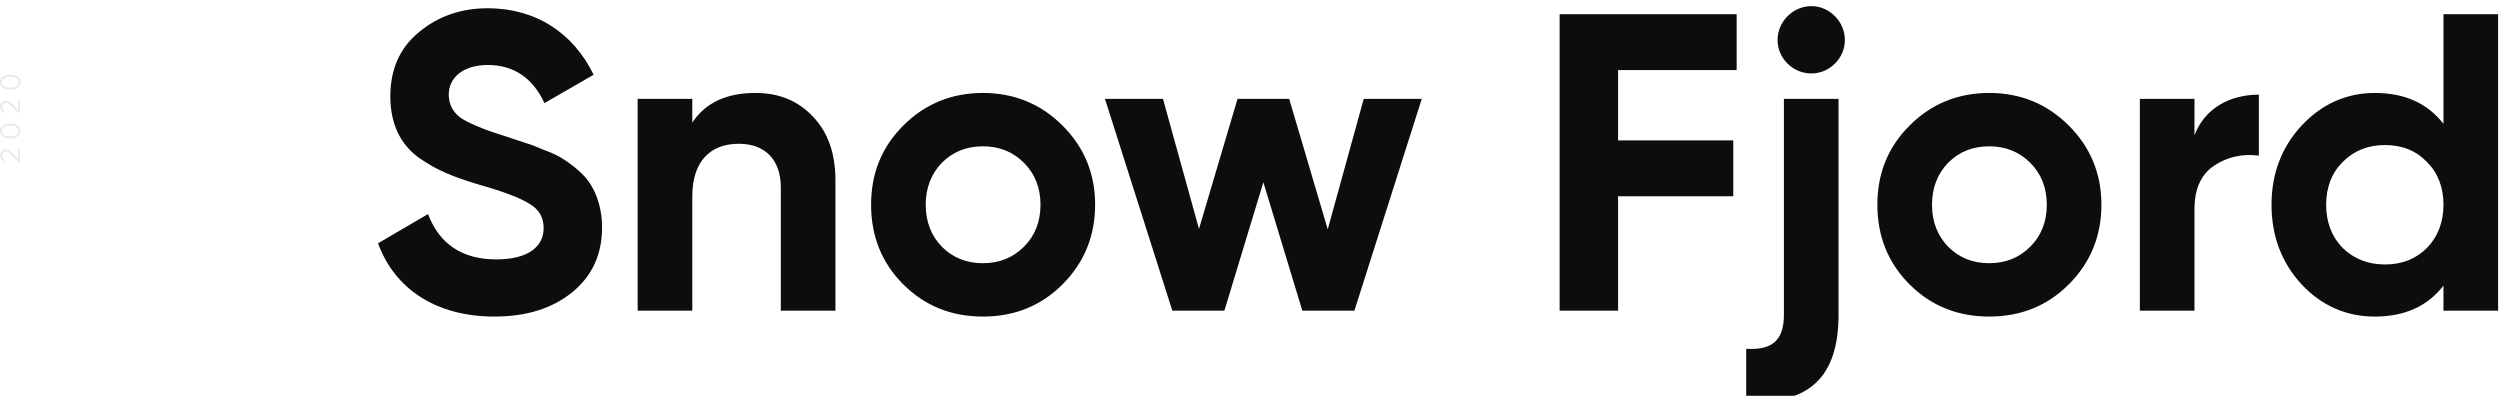 <svg width="1244" height="197" viewBox="0 0 1244 197" fill="none" xmlns="http://www.w3.org/2000/svg">
<g filter="url(#filter0_i)">
<path d="M246.067 154.519C261.872 154.519 274.728 150.515 284.633 142.507C294.538 134.498 299.596 123.75 299.596 110.052C299.596 101.622 297.278 94.246 294.116 89.188C291.377 84.13 284.633 78.862 280.207 76.122C278.1 74.647 274.939 73.172 270.934 71.696C266.93 70.01 263.769 68.746 261.451 68.114L251.335 64.742C240.376 61.37 233 58.209 228.996 55.469C225.203 52.519 223.306 48.725 223.306 44.089C223.306 35.448 230.682 29.337 242.695 29.337C255.55 29.337 265.034 35.659 270.934 48.304L295.381 34.184C285.265 13.32 266.509 1.097 242.695 1.097C229.418 1.097 217.827 5.101 208.343 13.109C198.86 20.907 194.223 31.655 194.223 44.932C194.223 58.419 199.07 68.535 208.132 75.279C217.405 81.812 225.414 84.973 238.69 88.978C250.703 92.349 258.922 95.511 263.558 98.461C268.195 101.201 270.513 105.205 270.513 110.474C270.513 119.536 263.137 126.069 246.91 126.069C230.05 126.069 218.67 118.482 212.98 103.519L188.112 118.06C196.331 140.61 216.773 154.519 246.067 154.519ZM375.887 43.246C361.557 43.246 351.019 48.093 344.486 57.998V46.196H317.3V151.569H344.486V94.668C344.486 77.176 353.548 68.535 367.668 68.535C380.313 68.535 388.532 76.122 388.532 90.242V151.569H415.718V86.87C415.718 73.172 411.925 62.634 404.338 54.837C396.962 47.039 387.478 43.246 375.887 43.246ZM528.709 138.503C539.457 127.755 544.936 114.478 544.936 98.882C544.936 83.287 539.457 70.221 528.709 59.473C517.961 48.725 504.684 43.246 489.089 43.246C473.494 43.246 460.217 48.725 449.469 59.473C438.721 70.221 433.452 83.287 433.452 98.882C433.452 114.478 438.721 127.755 449.469 138.503C460.217 149.251 473.494 154.519 489.089 154.519C504.684 154.519 517.961 149.251 528.709 138.503ZM468.646 119.746C463.378 114.267 460.638 107.312 460.638 98.882C460.638 90.453 463.378 83.498 468.646 78.019C474.126 72.539 480.87 69.8 489.089 69.8C497.308 69.8 504.052 72.539 509.531 78.019C515.01 83.498 517.75 90.453 517.75 98.882C517.75 107.312 515.01 114.267 509.531 119.746C504.052 125.226 497.308 127.965 489.089 127.965C480.87 127.965 474.126 125.226 468.646 119.746ZM660.681 111.106L641.504 46.196H615.793L596.615 110.895L578.701 46.196H549.829L583.338 151.569H609.26L628.648 87.713L648.037 151.569H673.958L707.467 46.196H678.595L660.681 111.106ZM864.162 4.047H776.071V151.569H805.154V94.668H862.476V66.849H805.154V31.866H864.162V4.047ZM901.37 33.551C910.433 33.551 918.019 25.965 918.019 16.903C918.019 7.841 910.433 0.043 901.37 0.043C892.098 0.043 884.511 7.841 884.511 16.903C884.511 25.965 892.098 33.551 901.37 33.551ZM887.672 153.676C887.672 166.321 881.771 171.379 868.916 170.536V196.668C900.106 198.565 914.858 184.656 914.858 153.676V46.196H887.672V153.676ZM1029.43 138.503C1040.18 127.755 1045.66 114.478 1045.66 98.882C1045.66 83.287 1040.18 70.221 1029.43 59.473C1018.69 48.725 1005.41 43.246 989.814 43.246C974.219 43.246 960.942 48.725 950.194 59.473C939.446 70.221 934.178 83.287 934.178 98.882C934.178 114.478 939.446 127.755 950.194 138.503C960.942 149.251 974.219 154.519 989.814 154.519C1005.41 154.519 1018.69 149.251 1029.43 138.503ZM969.372 119.746C964.103 114.267 961.364 107.312 961.364 98.882C961.364 90.453 964.103 83.498 969.372 78.019C974.851 72.539 981.595 69.8 989.814 69.8C998.033 69.8 1004.78 72.539 1010.26 78.019C1015.74 83.498 1018.48 90.453 1018.48 98.882C1018.48 107.312 1015.74 114.267 1010.26 119.746C1004.78 125.226 998.033 127.965 989.814 127.965C981.595 127.965 974.851 125.226 969.372 119.746ZM1091.97 46.196H1064.79V151.569H1091.97V101.201C1091.97 91.085 1095.13 83.92 1101.67 79.494C1108.2 75.068 1115.79 73.382 1124.01 74.436V44.089C1109.68 44.089 1097.03 50.833 1091.97 64.32V46.196ZM1215.87 58.63C1207.86 48.304 1196.48 43.246 1181.73 43.246C1167.61 43.246 1155.38 48.725 1145.27 59.473C1135.36 70.221 1130.31 83.287 1130.31 98.882C1130.31 114.478 1135.36 127.755 1145.27 138.503C1155.38 149.251 1167.61 154.519 1181.73 154.519C1196.48 154.519 1207.86 149.461 1215.87 139.135V151.569H1243.05V4.047H1215.87V58.63ZM1165.71 120.379C1160.23 114.688 1157.49 107.523 1157.49 98.882C1157.49 90.242 1160.23 83.077 1165.71 77.597C1171.4 71.907 1178.36 69.168 1186.79 69.168C1195.22 69.168 1202.17 71.907 1207.65 77.597C1213.13 83.077 1215.87 90.242 1215.87 98.882C1215.87 107.523 1213.13 114.688 1207.65 120.379C1202.17 125.858 1195.22 128.598 1186.79 128.598C1178.36 128.598 1171.4 125.858 1165.71 120.379Z" fill="#0D0D0D"/>
</g>
<path d="M10 74.21L9.048 74.21L9.048 79.04L6.262 76.24C5.1 75.078 4.106 74.42 2.972 74.42C2.062 74.42 1.348 74.714 0.83 75.316C0.298 75.904 0.032 76.59 0.032 77.374C0.032 78.662 0.662 79.782 1.88 80.398L2.37 79.572C1.446 79.11 0.984 78.382 0.984 77.374C0.984 76.296 1.726 75.4 2.972 75.4C3.686 75.4 4.554 75.904 5.562 76.912L9.118 80.44L10 80.44L10 74.21ZM8.796 62.441C7.872 61.783 6.64 61.461 5.1 61.461C3.56 61.461 2.328 61.783 1.418 62.441C0.494 63.085 0.032 63.995 0.032 65.171C0.032 66.347 0.494 67.257 1.418 67.915C2.328 68.559 3.56 68.881 5.1 68.881C6.64 68.881 7.872 68.559 8.796 67.915C9.706 67.257 10.168 66.347 10.168 65.171C10.168 63.995 9.706 63.085 8.796 62.441ZM8.138 67.187C7.424 67.663 6.402 67.901 5.1 67.901C3.798 67.901 2.776 67.663 2.062 67.187C1.348 66.697 0.984 66.025 0.984 65.171C0.984 64.317 1.348 63.645 2.062 63.169C2.776 62.679 3.798 62.441 5.1 62.441C6.402 62.441 7.424 62.679 8.138 63.169C8.852 63.645 9.216 64.317 9.216 65.171C9.216 66.025 8.852 66.697 8.138 67.187ZM10 49.91L9.048 49.91L9.048 54.74L6.262 51.94C5.1 50.778 4.106 50.12 2.972 50.12C2.062 50.12 1.348 50.414 0.83 51.016C0.298 51.604 0.032 52.29 0.032 53.074C0.032 54.362 0.662 55.482 1.88 56.098L2.37 55.272C1.446 54.81 0.984 54.082 0.984 53.074C0.984 51.996 1.726 51.1 2.972 51.1C3.686 51.1 4.554 51.604 5.562 52.612L9.118 56.14L10 56.14L10 49.91ZM8.796 38.141C7.872 37.483 6.64 37.161 5.1 37.161C3.56 37.161 2.328 37.483 1.418 38.141C0.494 38.785 0.032 39.695 0.032 40.871C0.032 42.047 0.494 42.957 1.418 43.615C2.328 44.259 3.56 44.581 5.1 44.581C6.64 44.581 7.872 44.259 8.796 43.615C9.706 42.957 10.168 42.047 10.168 40.871C10.168 39.695 9.706 38.785 8.796 38.141ZM8.138 42.887C7.424 43.363 6.402 43.601 5.1 43.601C3.798 43.601 2.776 43.363 2.062 42.887C1.348 42.397 0.984 41.725 0.984 40.871C0.984 40.017 1.348 39.345 2.062 38.869C2.776 38.379 3.798 38.141 5.1 38.141C6.402 38.141 7.424 38.379 8.138 38.869C8.852 39.345 9.216 40.017 9.216 40.871C9.216 41.725 8.852 42.397 8.138 42.887Z" fill="#E9E9E9"/>
<defs>
<filter id="filter0_i" x="188.111" y="0.043" width="1054.94" height="199.8" filterUnits="userSpaceOnUse" color-interpolation-filters="sRGB">
<feFlood flood-opacity="0" result="BackgroundImageFix"/>
<feBlend mode="normal" in="SourceGraphic" in2="BackgroundImageFix" result="shape"/>
<feColorMatrix in="SourceAlpha" type="matrix" values="0 0 0 0 0 0 0 0 0 0 0 0 0 0 0 0 0 0 127 0" result="hardAlpha"/>
<feOffset dy="3.004"/>
<feGaussianBlur stdDeviation="1.502"/>
<feComposite in2="hardAlpha" operator="arithmetic" k2="-1" k3="1"/>
<feColorMatrix type="matrix" values="0 0 0 0 0 0 0 0 0 0 0 0 0 0 0 0 0 0 0.25 0"/>
<feBlend mode="normal" in2="shape" result="effect1_innerShadow"/>
</filter>
</defs>
</svg>
